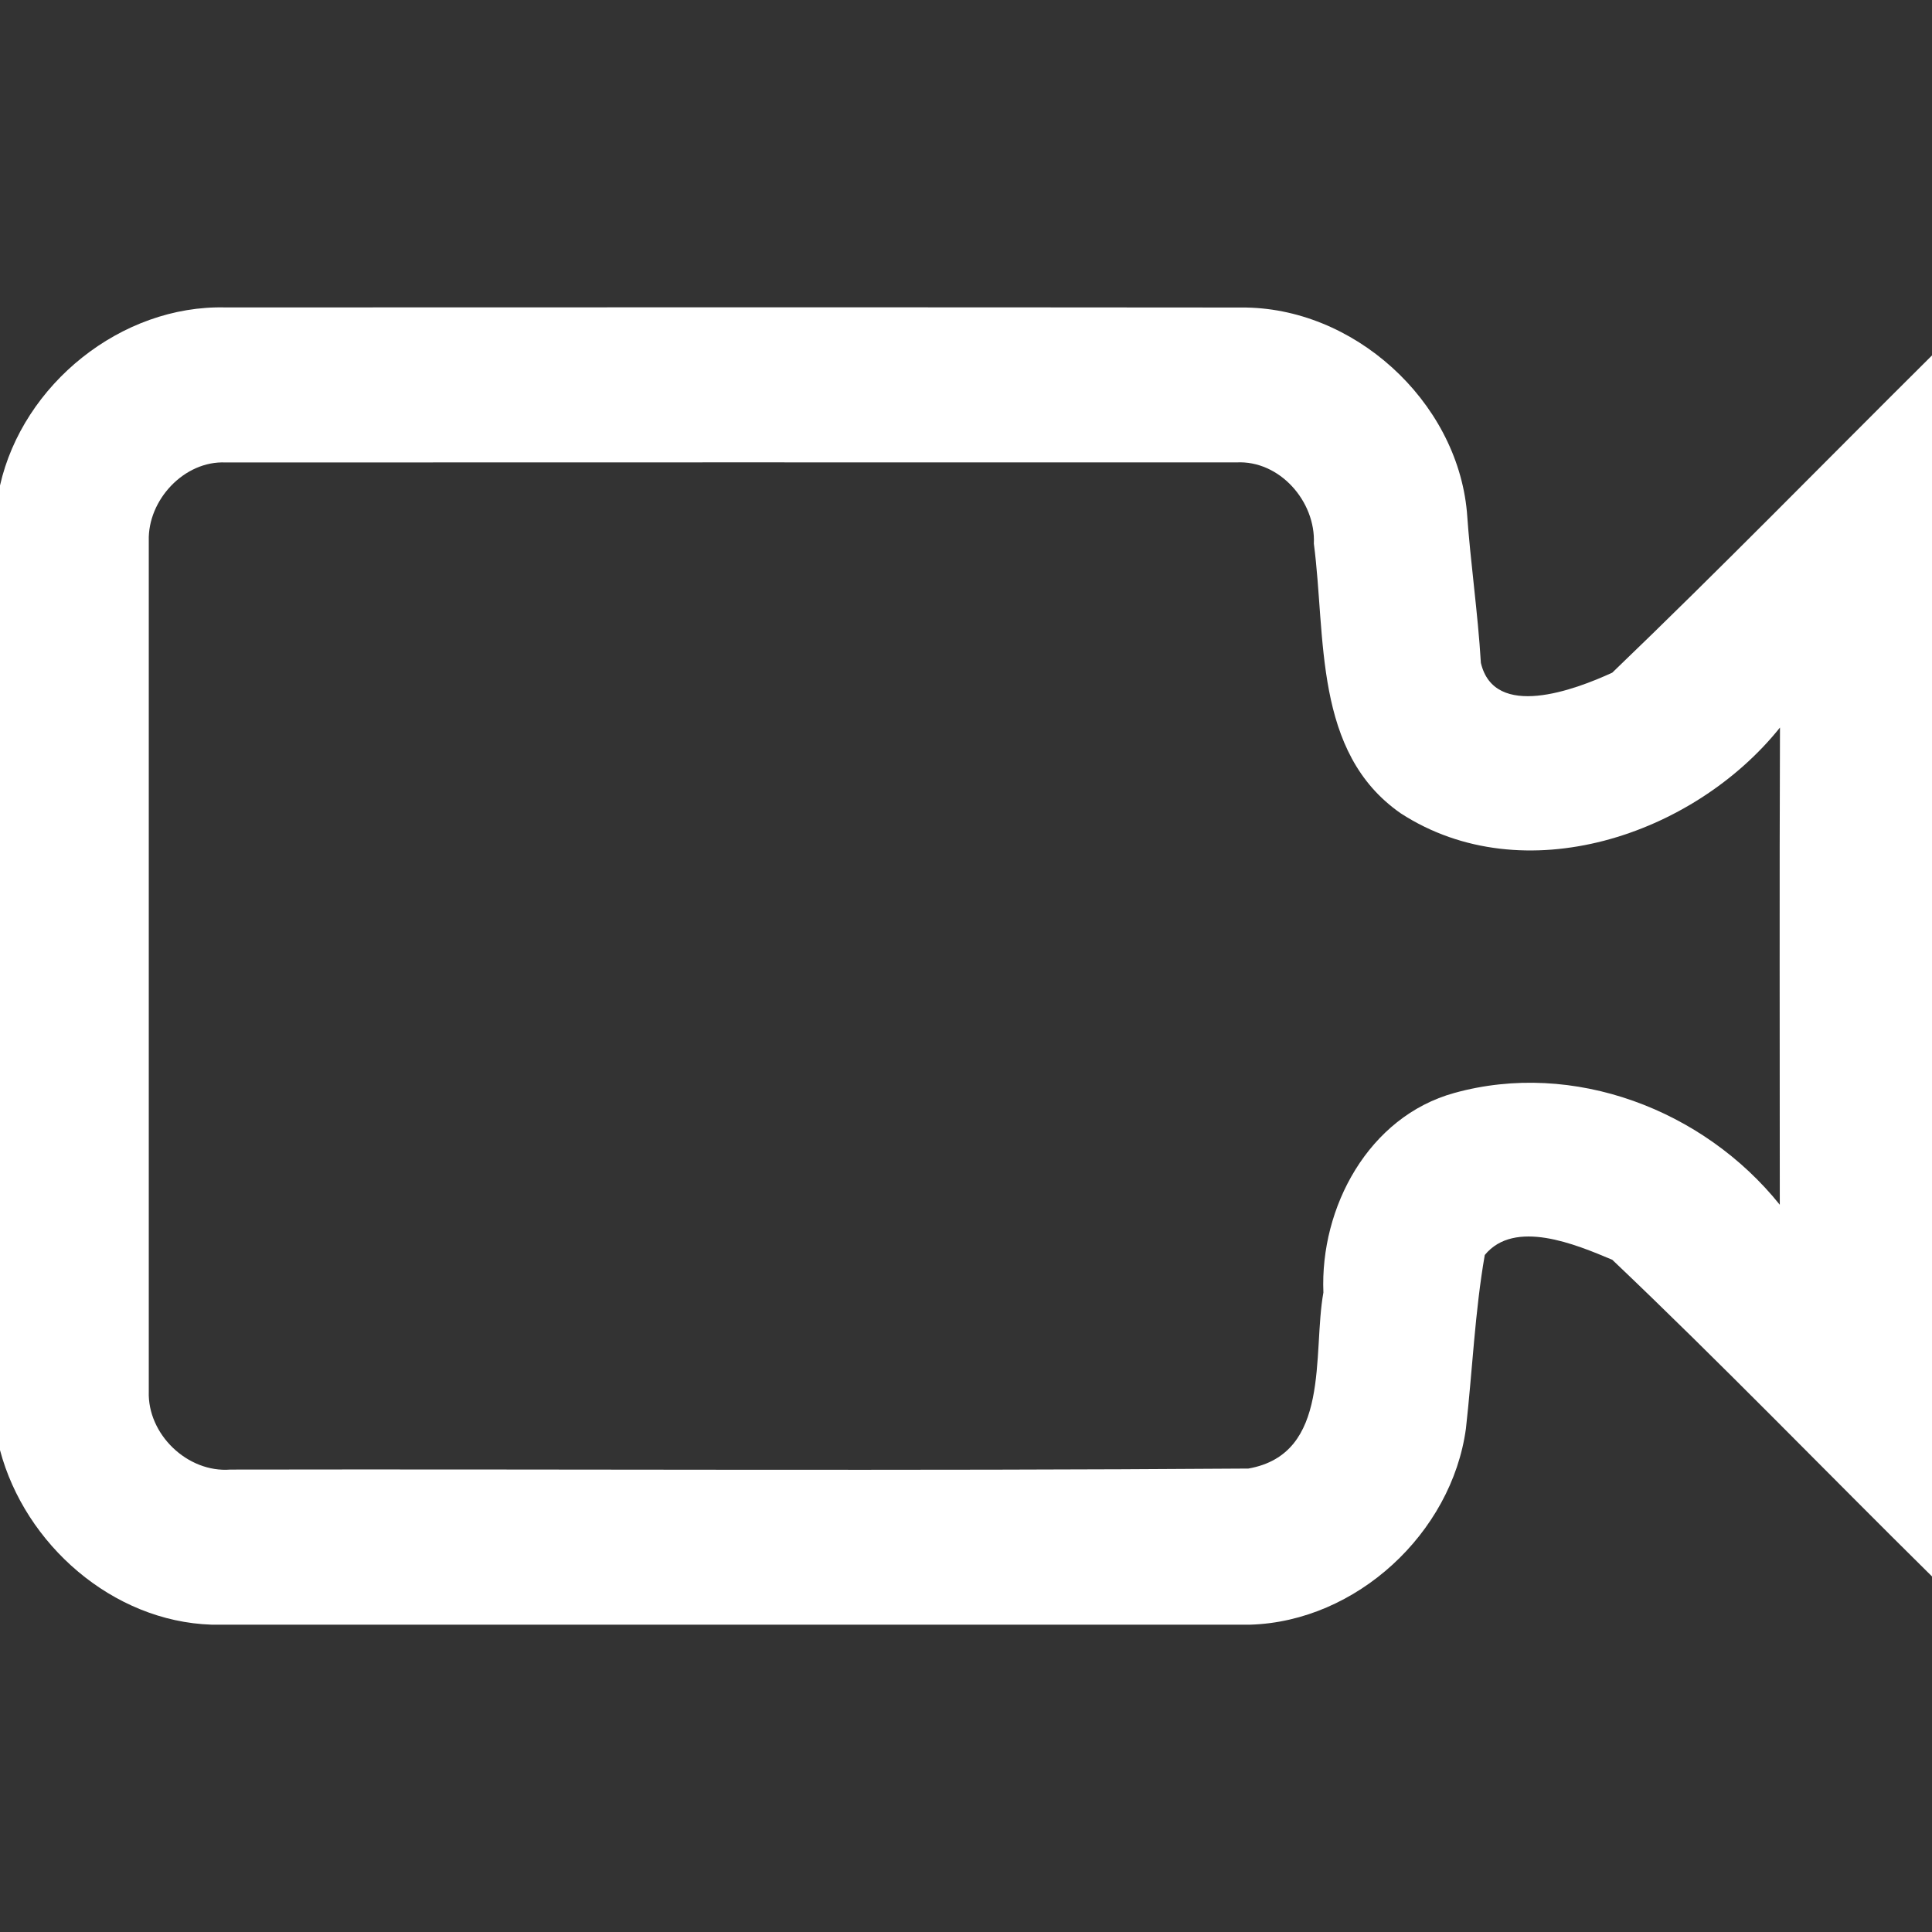 <?xml version="1.0" encoding="UTF-8" ?>
<!DOCTYPE svg PUBLIC "-//W3C//DTD SVG 1.1//EN" "http://www.w3.org/Graphics/SVG/1.1/DTD/svg11.dtd">
<svg width="411pt" height="411pt" viewBox="0 0 411 411" version="1.1" xmlns="http://www.w3.org/2000/svg">
<rect x="0" y="0" width="411" height="411" fill="#333333" stroke="none"/>
<g id="#26272bff">
</g>
<g id="#ffffffff">
<path fill="#ffffff" opacity="1.00" d=" M 0.00 103.28 C 4.87 81.75 25.78 64.83 47.99 65.40 C 120.00 65.38 192.00 65.35 264.01 65.42 C 287.83 65.20 309.88 85.18 312.06 108.89 C 312.80 119.62 314.39 130.27 315.03 141.01 C 317.89 153.21 335.06 146.74 342.98 143.10 C 366.00 121.00 388.34 98.11 411.00 75.61 L 411.00 335.36 C 388.30 312.95 366.11 289.96 342.99 268.00 C 335.18 264.71 322.21 259.26 315.86 266.98 C 313.75 279.09 313.23 291.63 311.85 303.91 C 308.82 326.15 288.55 344.94 265.99 345.62 C 192.33 345.61 118.66 345.61 44.99 345.62 C 23.93 344.93 5.33 328.56 0.00 308.49 L 0.00 103.28 M 31.65 115.01 C 31.64 175.34 31.64 235.67 31.65 296.00 C 31.34 305.11 39.88 313.34 49.00 312.63 C 121.19 312.50 193.40 312.93 265.57 312.41 C 283.22 309.30 279.17 288.02 281.53 274.97 C 280.78 256.86 291.13 237.54 309.38 232.51 C 334.73 225.48 362.40 236.07 378.62 256.29 C 378.62 222.45 378.53 188.61 378.66 154.77 C 360.26 177.76 324.09 189.92 298.01 173.04 C 279.32 160.09 282.11 135.45 279.50 115.66 C 279.92 106.68 272.22 97.88 263.02 98.37 C 191.34 98.36 119.66 98.35 47.98 98.38 C 39.18 97.98 31.42 106.37 31.65 115.01 Z" />
</g>
</svg>
